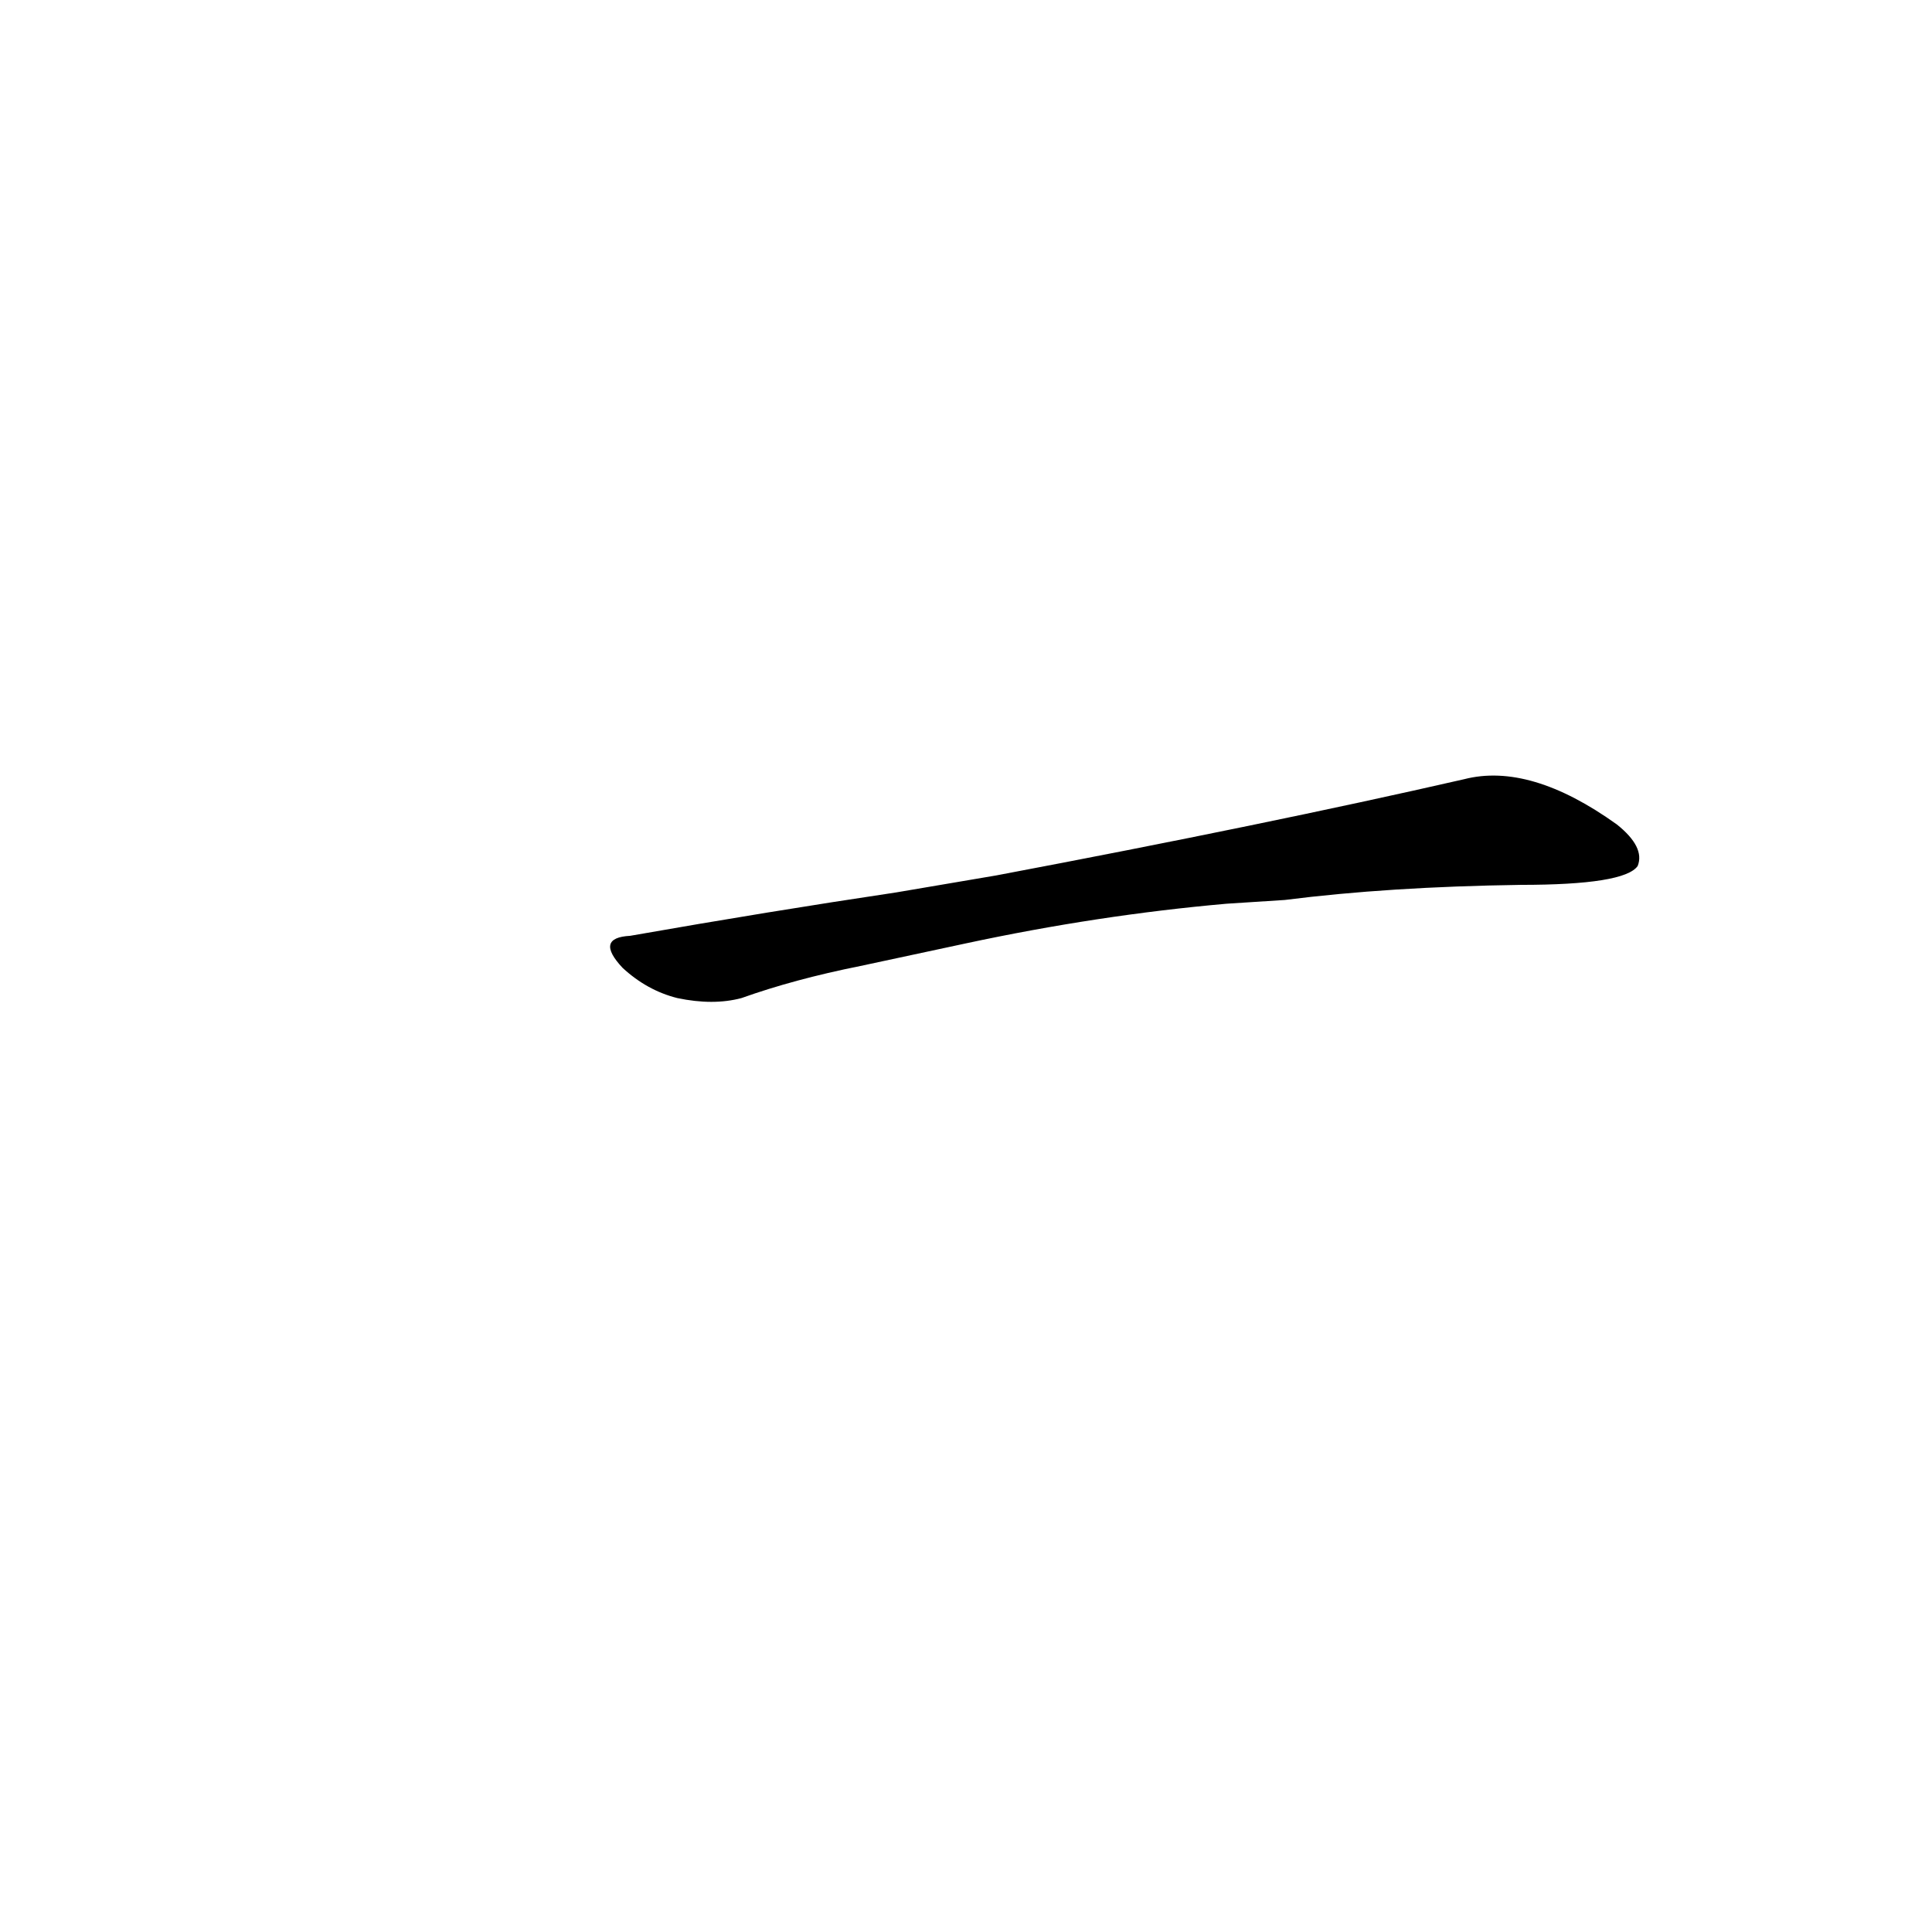 <?xml version='1.0' encoding='utf-8'?>
<svg xmlns="http://www.w3.org/2000/svg" version="1.1" viewBox="0 0 1024 1024"><g transform="scale(1, -1) translate(0, -900)"><path d="M 681 423 Q 736 430 806 431 Q 861 431 868 441 Q 872 451 857 463 Q 811 496 776 487 Q 671 463 528 436 L 475 427 Q 408 417 334 404 Q 315 403 330 387 Q 343 375 359 371 Q 378 367 393 371 Q 421 381 456 388 L 512 400 Q 582 415 650 421 L 681 423 Z" fill="black" /></g></svg>